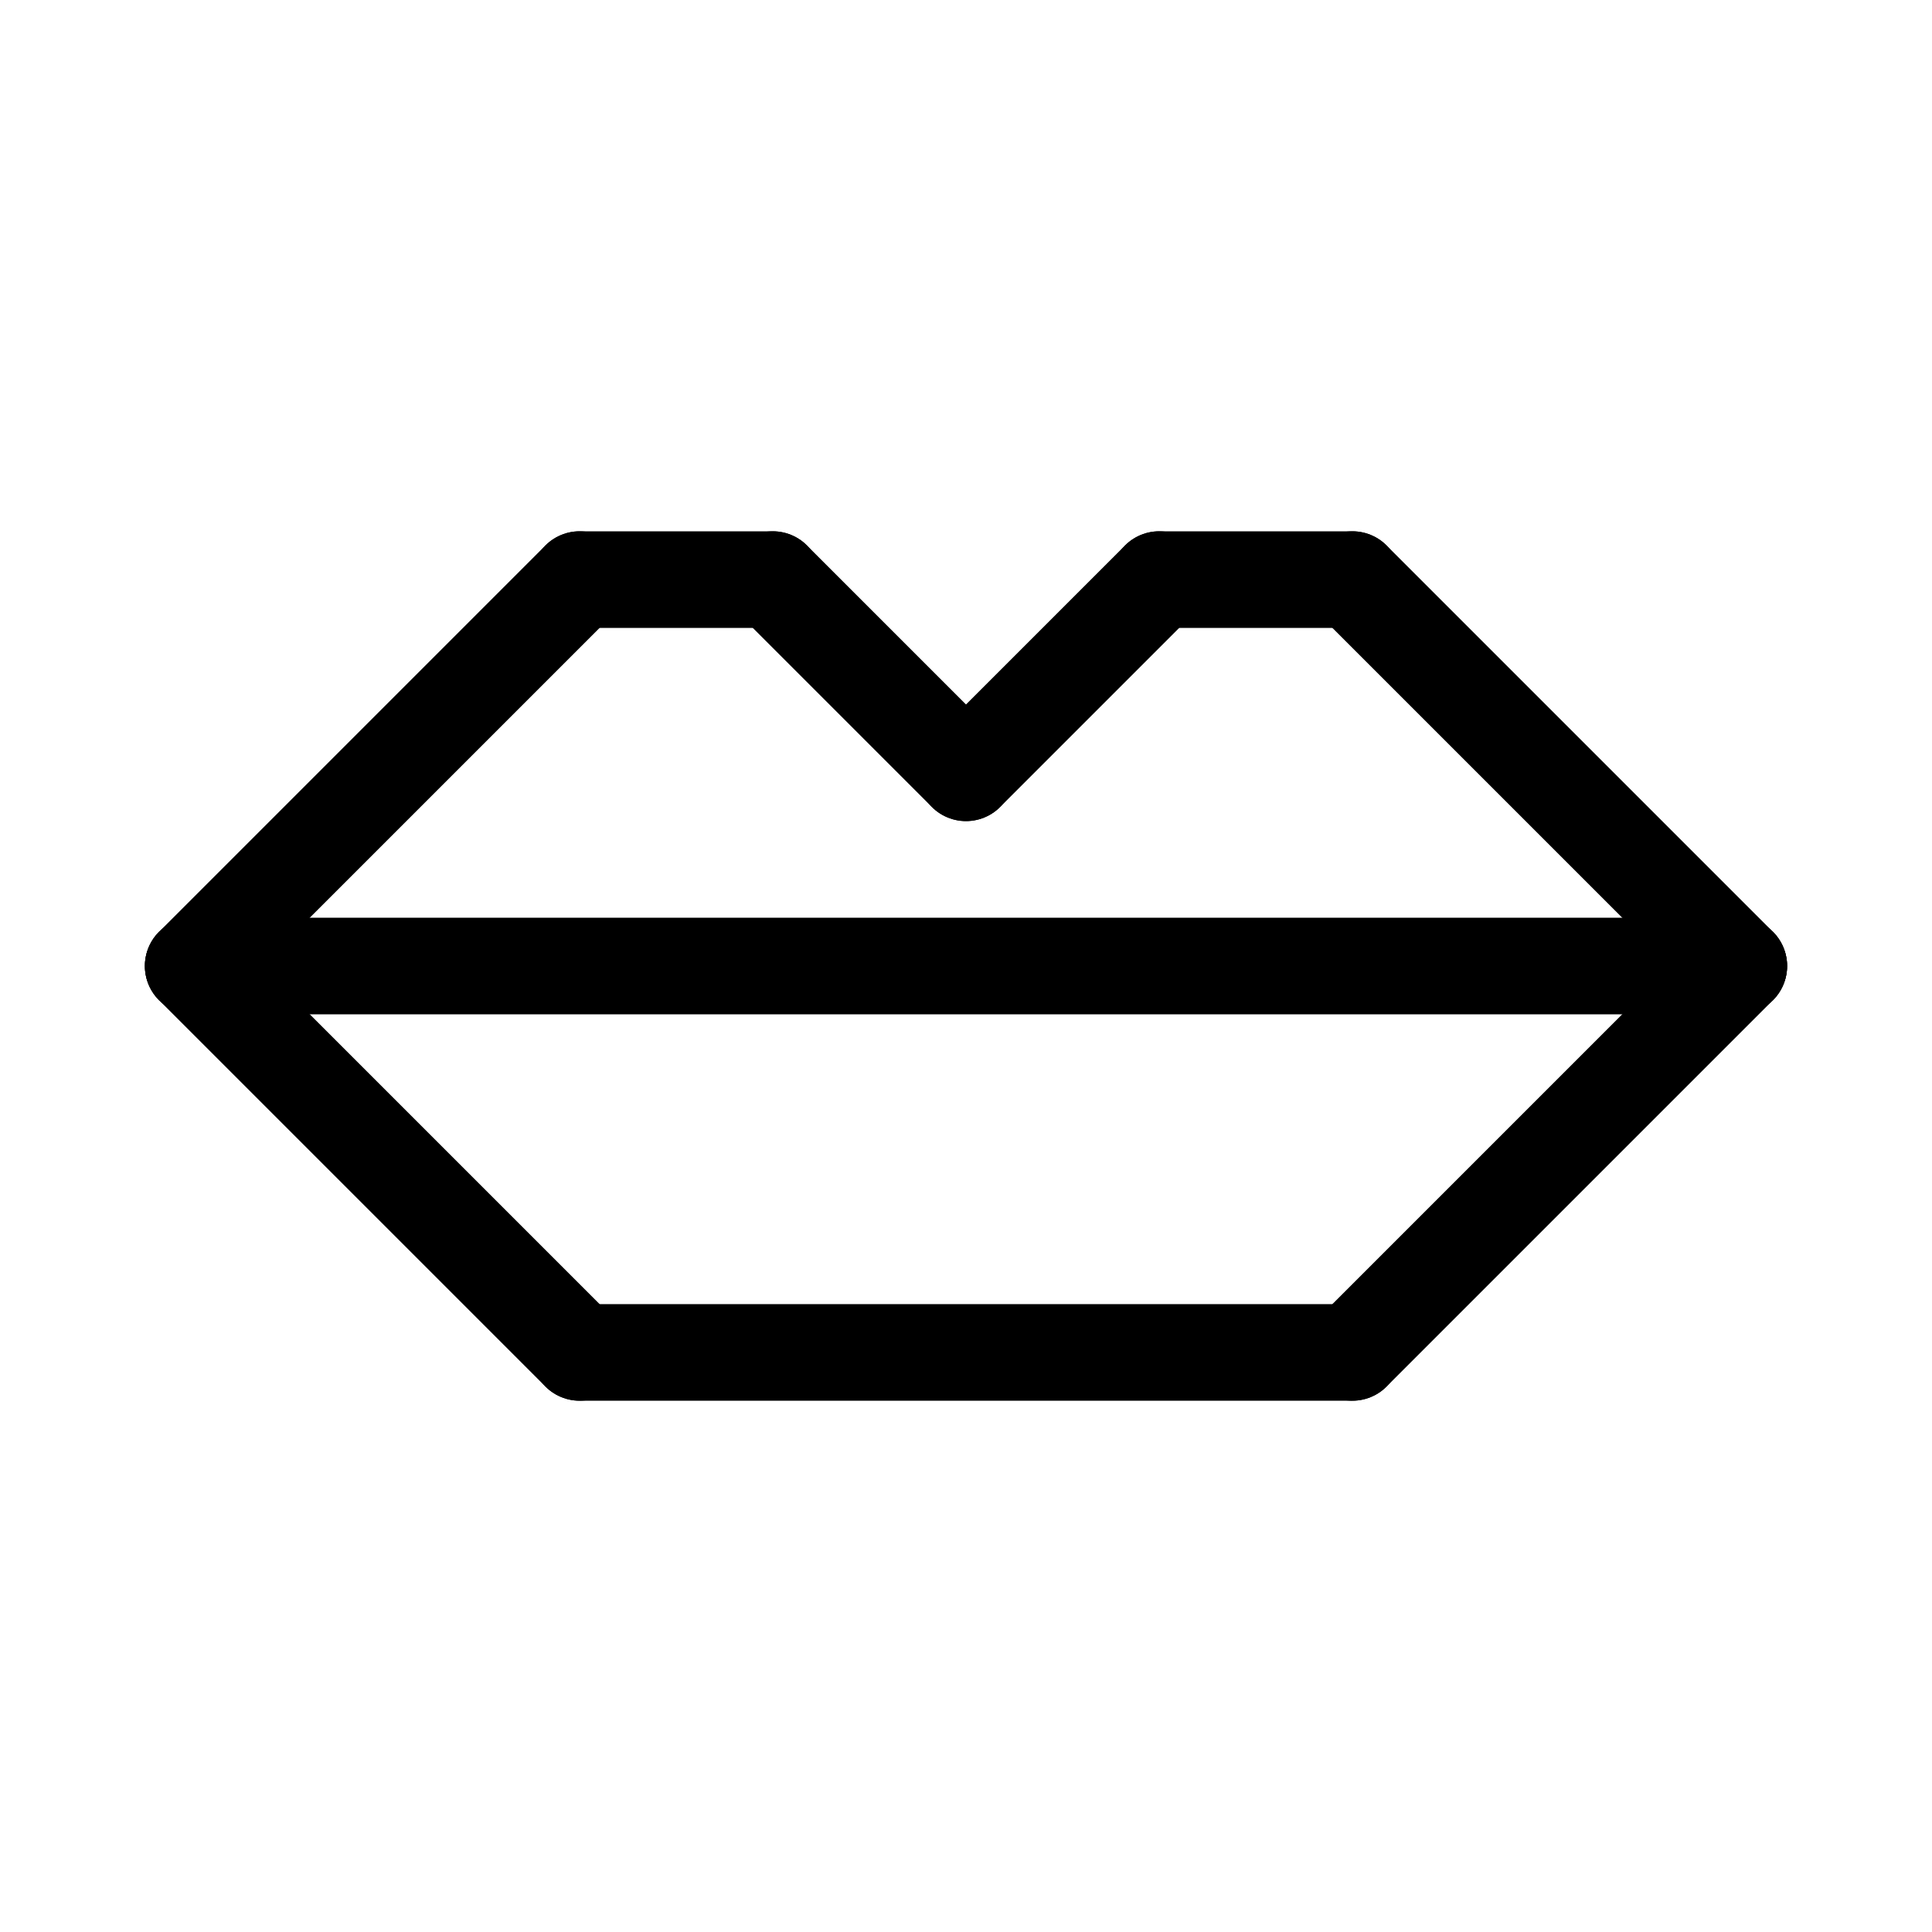 <svg id="Set_4" data-name="Set 4" xmlns="http://www.w3.org/2000/svg" viewBox="0 0 10 10"><defs><style>.cls-1{fill:none;stroke:#000;stroke-linecap:round;stroke-linejoin:round;stroke-width:0.5px;}</style></defs><title>Set_4</title><line class="cls-1" x1="1" y1="5" x2="3" y2="7"/><line class="cls-1" x1="3" y1="7" x2="7" y2="7"/><line class="cls-1" x1="7" y1="7" x2="9" y2="5"/><line class="cls-1" x1="9" y1="5" x2="7" y2="3"/><line class="cls-1" x1="1" y1="5" x2="3" y2="3"/><line class="cls-1" x1="4" y1="3" x2="5" y2="4"/><line class="cls-1" x1="6" y1="3" x2="5" y2="4"/><line class="cls-1" x1="3" y1="3" x2="4" y2="3"/><line class="cls-1" x1="6" y1="3" x2="7" y2="3"/><line class="cls-1" x1="1" y1="5" x2="9" y2="5"/></svg>